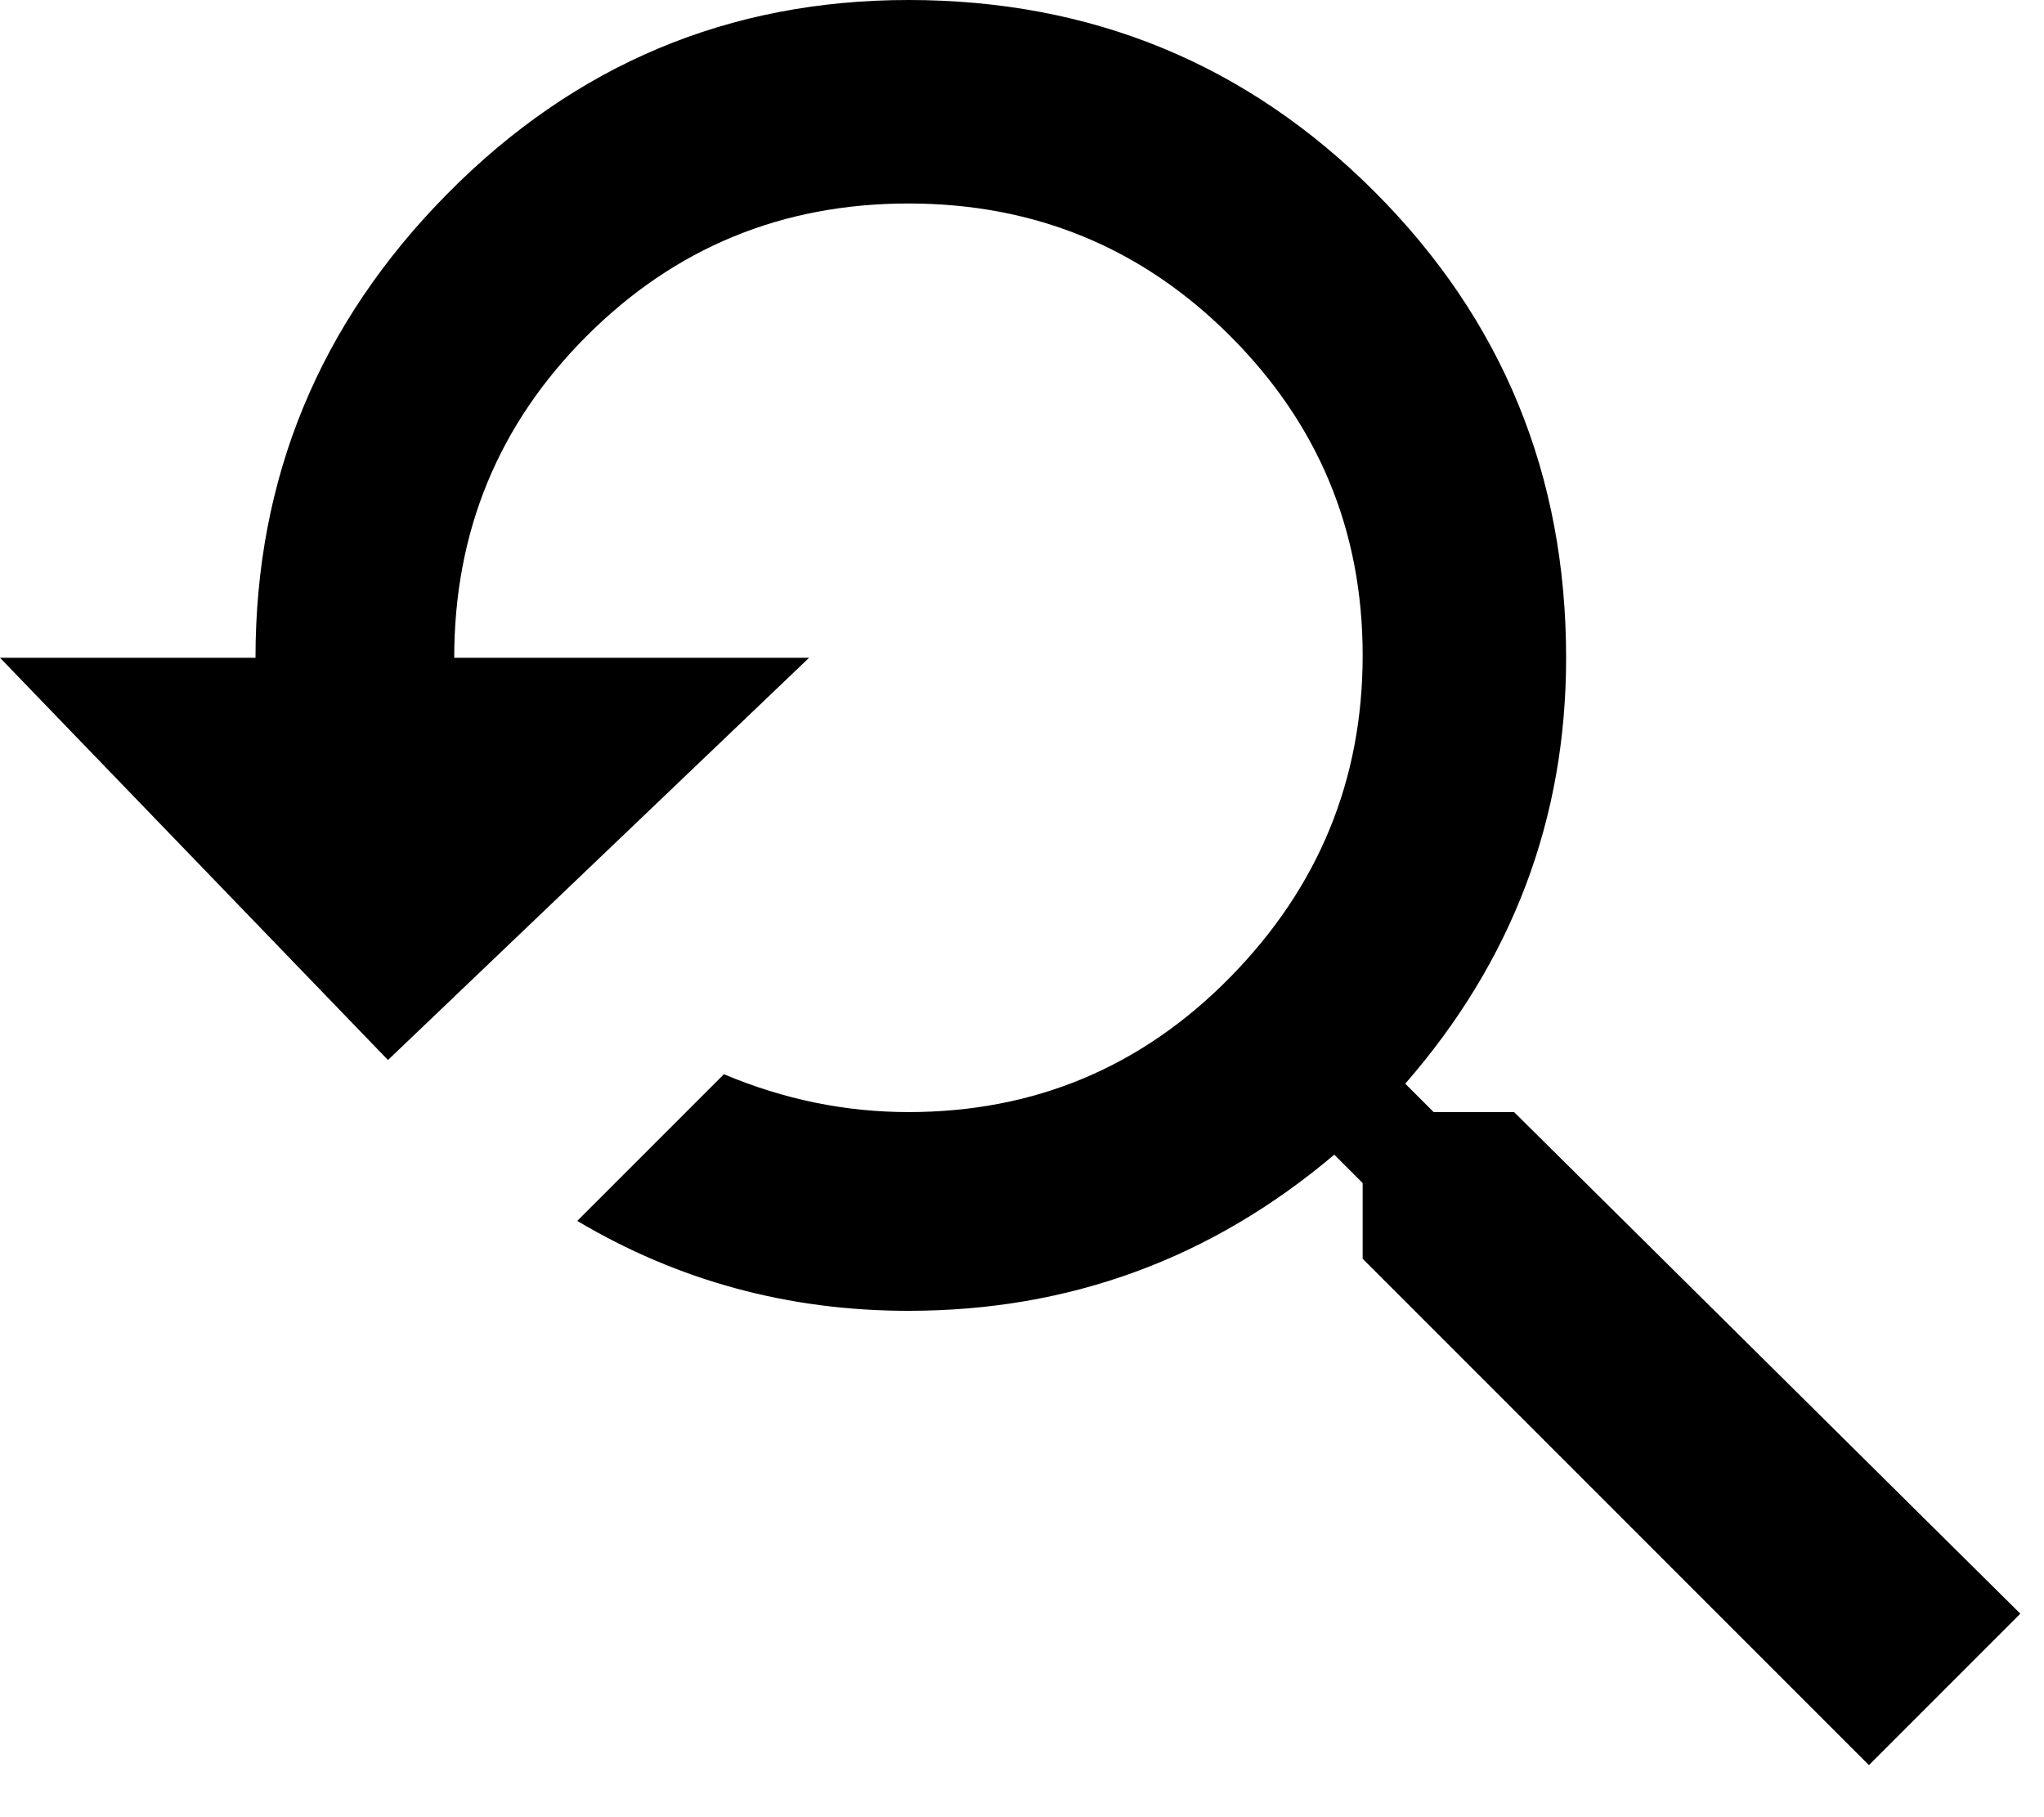 <svg xmlns="http://www.w3.org/2000/svg" xmlns:xlink="http://www.w3.org/1999/xlink" width="432" height="384" viewBox="0 0 432 384"><path fill="currentColor" d="m320 235l107 106l-32 32l-107-107v-16l-6-6q-39 33-90 33q-38 0-70-19l31-31q19 8 39 8q40 0 68-28.5t28-68T260 71t-68-28t-68 28t-28 68h75l-89 85l-82-85h54q0-57 40.5-98T192 0q58 0 98.5 40.5T331 139q0 51-34 90l6 6z"/></svg>